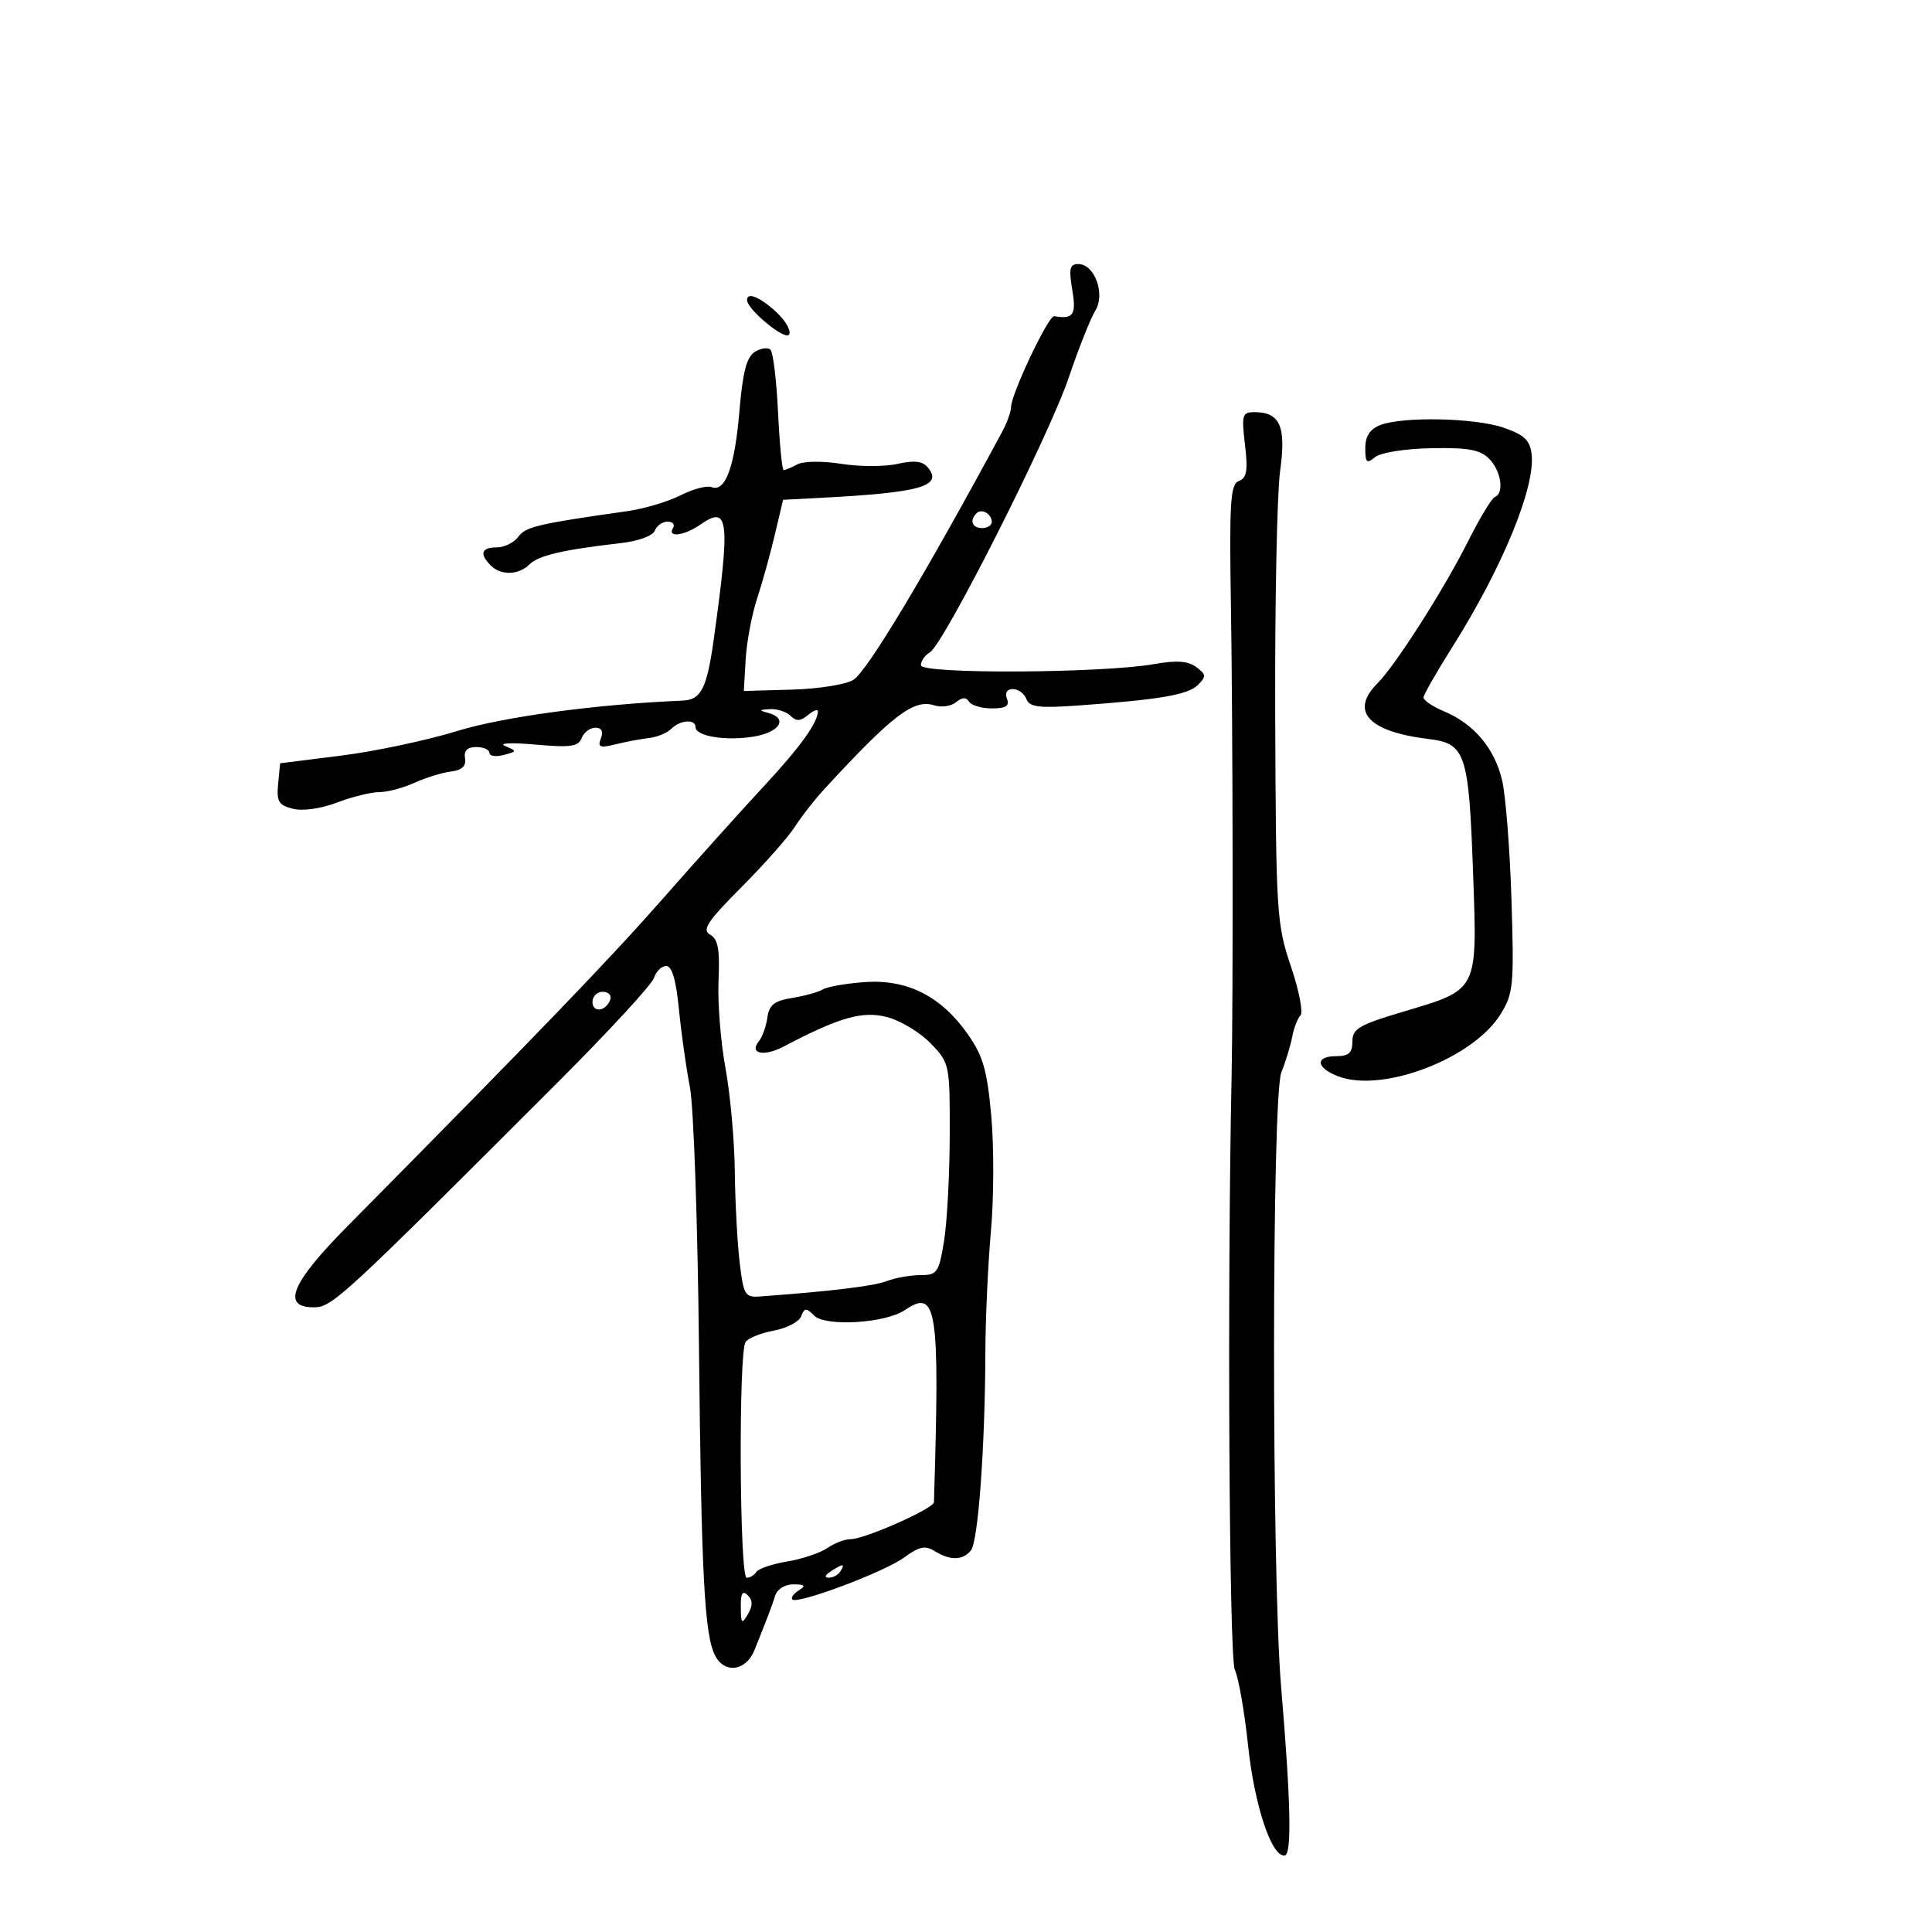 <svg xmlns="http://www.w3.org/2000/svg" width="300" height="300" viewBox="0 0 300 300" version="1.1">
	<path d="M 166.500 45 C 167.157 48.888, 166.667 49.605, 163.696 49.100 C 162.810 48.950, 157.004 61.191, 156.994 63.228 C 156.990 63.928, 156.381 65.625, 155.641 67 C 143.718 89.126, 134.720 104.139, 132.531 105.556 C 131.411 106.282, 127.138 106.967, 123 107.084 L 115.500 107.297 115.785 102.398 C 115.942 99.704, 116.734 95.475, 117.546 93 C 118.357 90.525, 119.601 86.050, 120.309 83.055 L 121.597 77.610 127.549 77.297 C 143.014 76.486, 146.483 75.492, 144.057 72.568 C 143.250 71.596, 141.949 71.448, 139.353 72.033 C 137.380 72.478, 133.455 72.475, 130.633 72.026 C 127.742 71.566, 124.764 71.601, 123.816 72.105 C 122.889 72.597, 121.932 73, 121.688 73 C 121.444 73, 121.052 68.962, 120.816 64.027 C 120.580 59.091, 120.053 54.720, 119.645 54.312 C 119.238 53.904, 118.138 54.052, 117.202 54.641 C 115.937 55.436, 115.326 57.786, 114.821 63.788 C 114.091 72.479, 112.643 76.461, 110.509 75.642 C 109.773 75.359, 107.594 75.933, 105.666 76.915 C 103.738 77.898, 99.987 79.010, 97.330 79.386 C 83.553 81.337, 81.627 81.789, 80.494 83.339 C 79.826 84.253, 78.317 85, 77.140 85 C 74.744 85, 74.406 86.006, 76.200 87.800 C 77.796 89.396, 80.537 89.320, 82.224 87.633 C 83.603 86.255, 87.478 85.351, 96.320 84.345 C 99.107 84.029, 101.367 83.208, 101.677 82.399 C 101.972 81.629, 102.867 81, 103.666 81 C 104.465 81, 104.840 81.450, 104.500 82 C 103.547 83.542, 106.293 83.184, 108.779 81.442 C 113.158 78.375, 113.422 80.658, 110.838 99.226 C 109.770 106.901, 108.875 108.670, 106 108.790 C 92.645 109.350, 78.149 111.305, 71 113.510 C 66.325 114.953, 58.225 116.671, 53 117.328 L 43.500 118.524 43.189 121.728 C 42.924 124.462, 43.260 125.027, 45.483 125.585 C 47.015 125.969, 49.832 125.572, 52.327 124.619 C 54.659 123.729, 57.609 123, 58.882 123 C 60.156 123, 62.616 122.351, 64.349 121.558 C 66.082 120.765, 68.625 119.977, 70 119.808 C 71.742 119.593, 72.411 118.969, 72.206 117.750 C 72.006 116.558, 72.564 116, 73.956 116 C 75.080 116, 76 116.408, 76 116.906 C 76 117.405, 76.988 117.554, 78.196 117.238 C 80.300 116.688, 80.310 116.629, 78.446 115.847 C 77.342 115.383, 79.356 115.283, 83.104 115.616 C 88.594 116.103, 89.812 115.932, 90.323 114.601 C 90.661 113.720, 91.612 113, 92.437 113 C 93.420 113, 93.719 113.569, 93.305 114.648 C 92.773 116.034, 93.136 116.181, 95.586 115.577 C 97.189 115.181, 99.525 114.742, 100.778 114.601 C 102.030 114.460, 103.583 113.817, 104.228 113.172 C 105.608 111.792, 108 111.614, 108 112.892 C 108 114.316, 112.619 115.085, 116.982 114.387 C 121.101 113.728, 122.452 111.526, 119.250 110.689 C 117.810 110.313, 117.863 110.211, 119.550 110.116 C 120.677 110.052, 122.121 110.521, 122.758 111.158 C 123.634 112.034, 124.289 112.005, 125.458 111.035 C 126.306 110.331, 127 110.065, 127 110.443 C 127 112.201, 124.236 116.037, 118.618 122.077 C 115.253 125.695, 108.225 133.519, 103 139.463 C 94.645 148.968, 83.773 160.261, 53.863 190.500 C 45.225 199.233, 43.674 203, 48.717 203 C 51.566 203, 52.962 201.713, 86.564 168.112 C 94.478 160.199, 101.219 152.886, 101.544 151.862 C 101.869 150.838, 102.727 150, 103.451 150 C 104.344 150, 104.980 152.171, 105.428 156.750 C 105.792 160.463, 106.558 165.897, 107.132 168.828 C 107.705 171.758, 108.334 189.758, 108.531 208.828 C 108.900 244.739, 109.387 253.987, 111.077 257.145 C 112.575 259.942, 115.859 259.458, 117.146 256.250 C 119.192 251.149, 119.816 249.507, 120.378 247.750 C 120.697 246.751, 121.916 246.007, 123.219 246.015 C 125.015 246.027, 125.187 246.228, 124.029 246.961 C 123.220 247.473, 122.771 248.105, 123.032 248.365 C 123.833 249.166, 137.324 244.100, 140.404 241.841 C 142.743 240.126, 143.666 239.935, 145.141 240.856 C 147.524 242.344, 149.507 242.307, 150.767 240.750 C 151.890 239.364, 152.964 224.619, 153.007 210 C 153.023 204.775, 153.412 196.304, 153.871 191.175 C 154.331 186.046, 154.354 177.982, 153.923 173.254 C 153.277 166.161, 152.640 163.948, 150.278 160.588 C 146.135 154.693, 140.879 152.032, 134.299 152.499 C 131.391 152.706, 128.462 153.215, 127.790 153.630 C 127.118 154.045, 124.978 154.642, 123.034 154.956 C 120.225 155.410, 119.429 156.037, 119.154 158.013 C 118.964 159.381, 118.380 161.022, 117.856 161.661 C 116.257 163.610, 118.585 164.134, 121.661 162.518 C 130.387 157.935, 133.983 156.918, 137.816 157.951 C 139.895 158.510, 142.924 160.354, 144.548 162.048 C 147.462 165.089, 147.500 165.272, 147.473 176.314 C 147.458 182.466, 147.058 189.863, 146.584 192.750 C 145.783 197.626, 145.522 198, 142.926 198 C 141.388 198, 139.033 198.417, 137.693 198.927 C 135.622 199.714, 129.259 200.486, 118 201.316 C 115.684 201.486, 115.452 201.095, 114.849 196 C 114.491 192.975, 114.153 186.602, 114.099 181.838 C 114.045 177.074, 113.392 169.874, 112.649 165.838 C 111.905 161.802, 111.422 155.691, 111.574 152.258 C 111.789 147.398, 111.499 145.819, 110.265 145.129 C 108.961 144.398, 109.822 143.095, 115.141 137.749 C 118.694 134.178, 122.425 129.961, 123.432 128.378 C 124.438 126.795, 126.506 124.150, 128.028 122.500 C 138.678 110.948, 141.884 108.511, 145.094 109.530 C 146.195 109.879, 147.709 109.656, 148.459 109.034 C 149.396 108.256, 150.024 108.230, 150.470 108.951 C 150.826 109.528, 152.427 110, 154.028 110 C 156.203 110, 156.792 109.622, 156.362 108.500 C 156.008 107.578, 156.364 107, 157.286 107 C 158.111 107, 159.052 107.692, 159.376 108.538 C 159.859 109.795, 161.291 109.982, 167.233 109.561 C 179.991 108.656, 184.463 107.895, 186 106.368 C 187.333 105.044, 187.305 104.733, 185.746 103.576 C 184.472 102.630, 182.697 102.504, 179.246 103.116 C 171.167 104.548, 142.998 104.691, 142.999 103.300 C 143 102.640, 143.623 101.740, 144.383 101.300 C 146.545 100.050, 162.879 67.734, 165.969 58.592 C 167.495 54.077, 169.339 49.431, 170.066 48.266 C 171.680 45.682, 169.983 41, 167.434 41 C 166.110 41, 165.944 41.710, 166.500 45 M 116 46.577 C 116 48.043, 121.925 52.931, 122.525 51.960 C 122.886 51.376, 121.992 49.796, 120.539 48.449 C 118.045 46.138, 116 45.294, 116 46.577 M 193.319 69.047 C 193.794 73.055, 193.599 74.217, 192.374 74.687 C 191.044 75.197, 190.875 77.900, 191.142 94.389 C 191.436 112.448, 191.496 155.008, 191.244 167 C 190.553 200.033, 190.859 257.412, 191.737 259.266 C 192.318 260.495, 193.249 265.807, 193.805 271.071 C 194.789 280.389, 197.481 288.443, 199.500 288.115 C 200.613 287.934, 200.437 279.791, 198.934 262 C 197.446 244.375, 197.474 170.196, 198.970 166.500 C 199.638 164.850, 200.394 162.375, 200.652 161 C 200.909 159.625, 201.487 158.129, 201.935 157.675 C 202.384 157.221, 201.712 153.781, 200.444 150.031 C 198.238 143.511, 198.131 141.816, 198.014 111.356 C 197.947 93.835, 198.289 76.642, 198.774 73.150 C 199.739 66.205, 198.779 64, 194.789 64 C 192.893 64, 192.771 64.419, 193.319 69.047 M 214.250 66.031 C 212.709 66.651, 212 67.772, 212 69.590 C 212 71.844, 212.228 72.056, 213.509 70.992 C 214.368 70.279, 218.130 69.678, 222.237 69.598 C 227.943 69.486, 229.827 69.827, 231.228 71.228 C 233.088 73.088, 233.618 76.598, 232.125 77.167 C 231.644 77.350, 229.783 80.425, 227.990 84 C 224.252 91.452, 216.697 103.303, 213.900 106.100 C 209.555 110.445, 212.459 113.614, 221.828 114.752 C 227.599 115.453, 228.078 116.909, 228.747 135.762 C 229.393 153.982, 229.576 153.620, 217.984 157.066 C 211.034 159.133, 210 159.736, 210 161.720 C 210 163.485, 209.436 164, 207.500 164 C 204.174 164, 204.317 165.785, 207.750 167.116 C 214.620 169.780, 228.742 164.389, 233.018 157.471 C 234.995 154.272, 235.116 153, 234.703 139.762 C 234.459 131.918, 233.806 123.564, 233.254 121.197 C 232.094 116.228, 228.888 112.407, 224.250 110.464 C 222.463 109.715, 221.019 108.742, 221.042 108.301 C 221.066 107.860, 223.072 104.350, 225.501 100.500 C 233.282 88.165, 238.442 75.612, 237.828 70.515 C 237.568 68.361, 236.674 67.514, 233.500 66.415 C 229.031 64.868, 217.706 64.642, 214.250 66.031 M 151.639 79.694 C 150.513 80.820, 150.954 82, 152.500 82 C 153.325 82, 154 81.577, 154 81.059 C 154 79.798, 152.438 78.895, 151.639 79.694 M 92 155.583 C 92 157.349, 94.153 157.042, 94.771 155.188 C 94.989 154.534, 94.454 154, 93.583 154 C 92.713 154, 92 154.713, 92 155.583 M 140.500 203.432 C 137.478 205.477, 128.184 206.041, 126.428 204.286 C 125.183 203.040, 124.916 203.055, 124.401 204.398 C 124.074 205.249, 122.163 206.248, 120.153 206.617 C 118.144 206.986, 116.169 207.786, 115.765 208.394 C 114.663 210.054, 114.830 245, 115.941 245 C 116.459 245, 117.136 244.589, 117.446 244.087 C 117.757 243.585, 119.921 242.853, 122.255 242.462 C 124.590 242.070, 127.388 241.131, 128.473 240.375 C 129.557 239.619, 131.189 239, 132.098 239 C 134.276 239, 144.993 234.243, 145.023 233.263 C 145.946 202.994, 145.499 200.048, 140.500 203.432 M 129 244 C 128.099 244.582, 127.975 244.975, 128.691 244.985 C 129.346 244.993, 130.160 244.550, 130.500 244 C 131.267 242.758, 130.921 242.758, 129 244 M 115.030 249.550 C 115.057 252.136, 115.193 252.272, 116.134 250.654 C 116.903 249.330, 116.895 248.495, 116.104 247.704 C 115.299 246.899, 115.008 247.399, 115.030 249.550" stroke="none" fill="black" fill-rule="evenodd"/>
</svg>